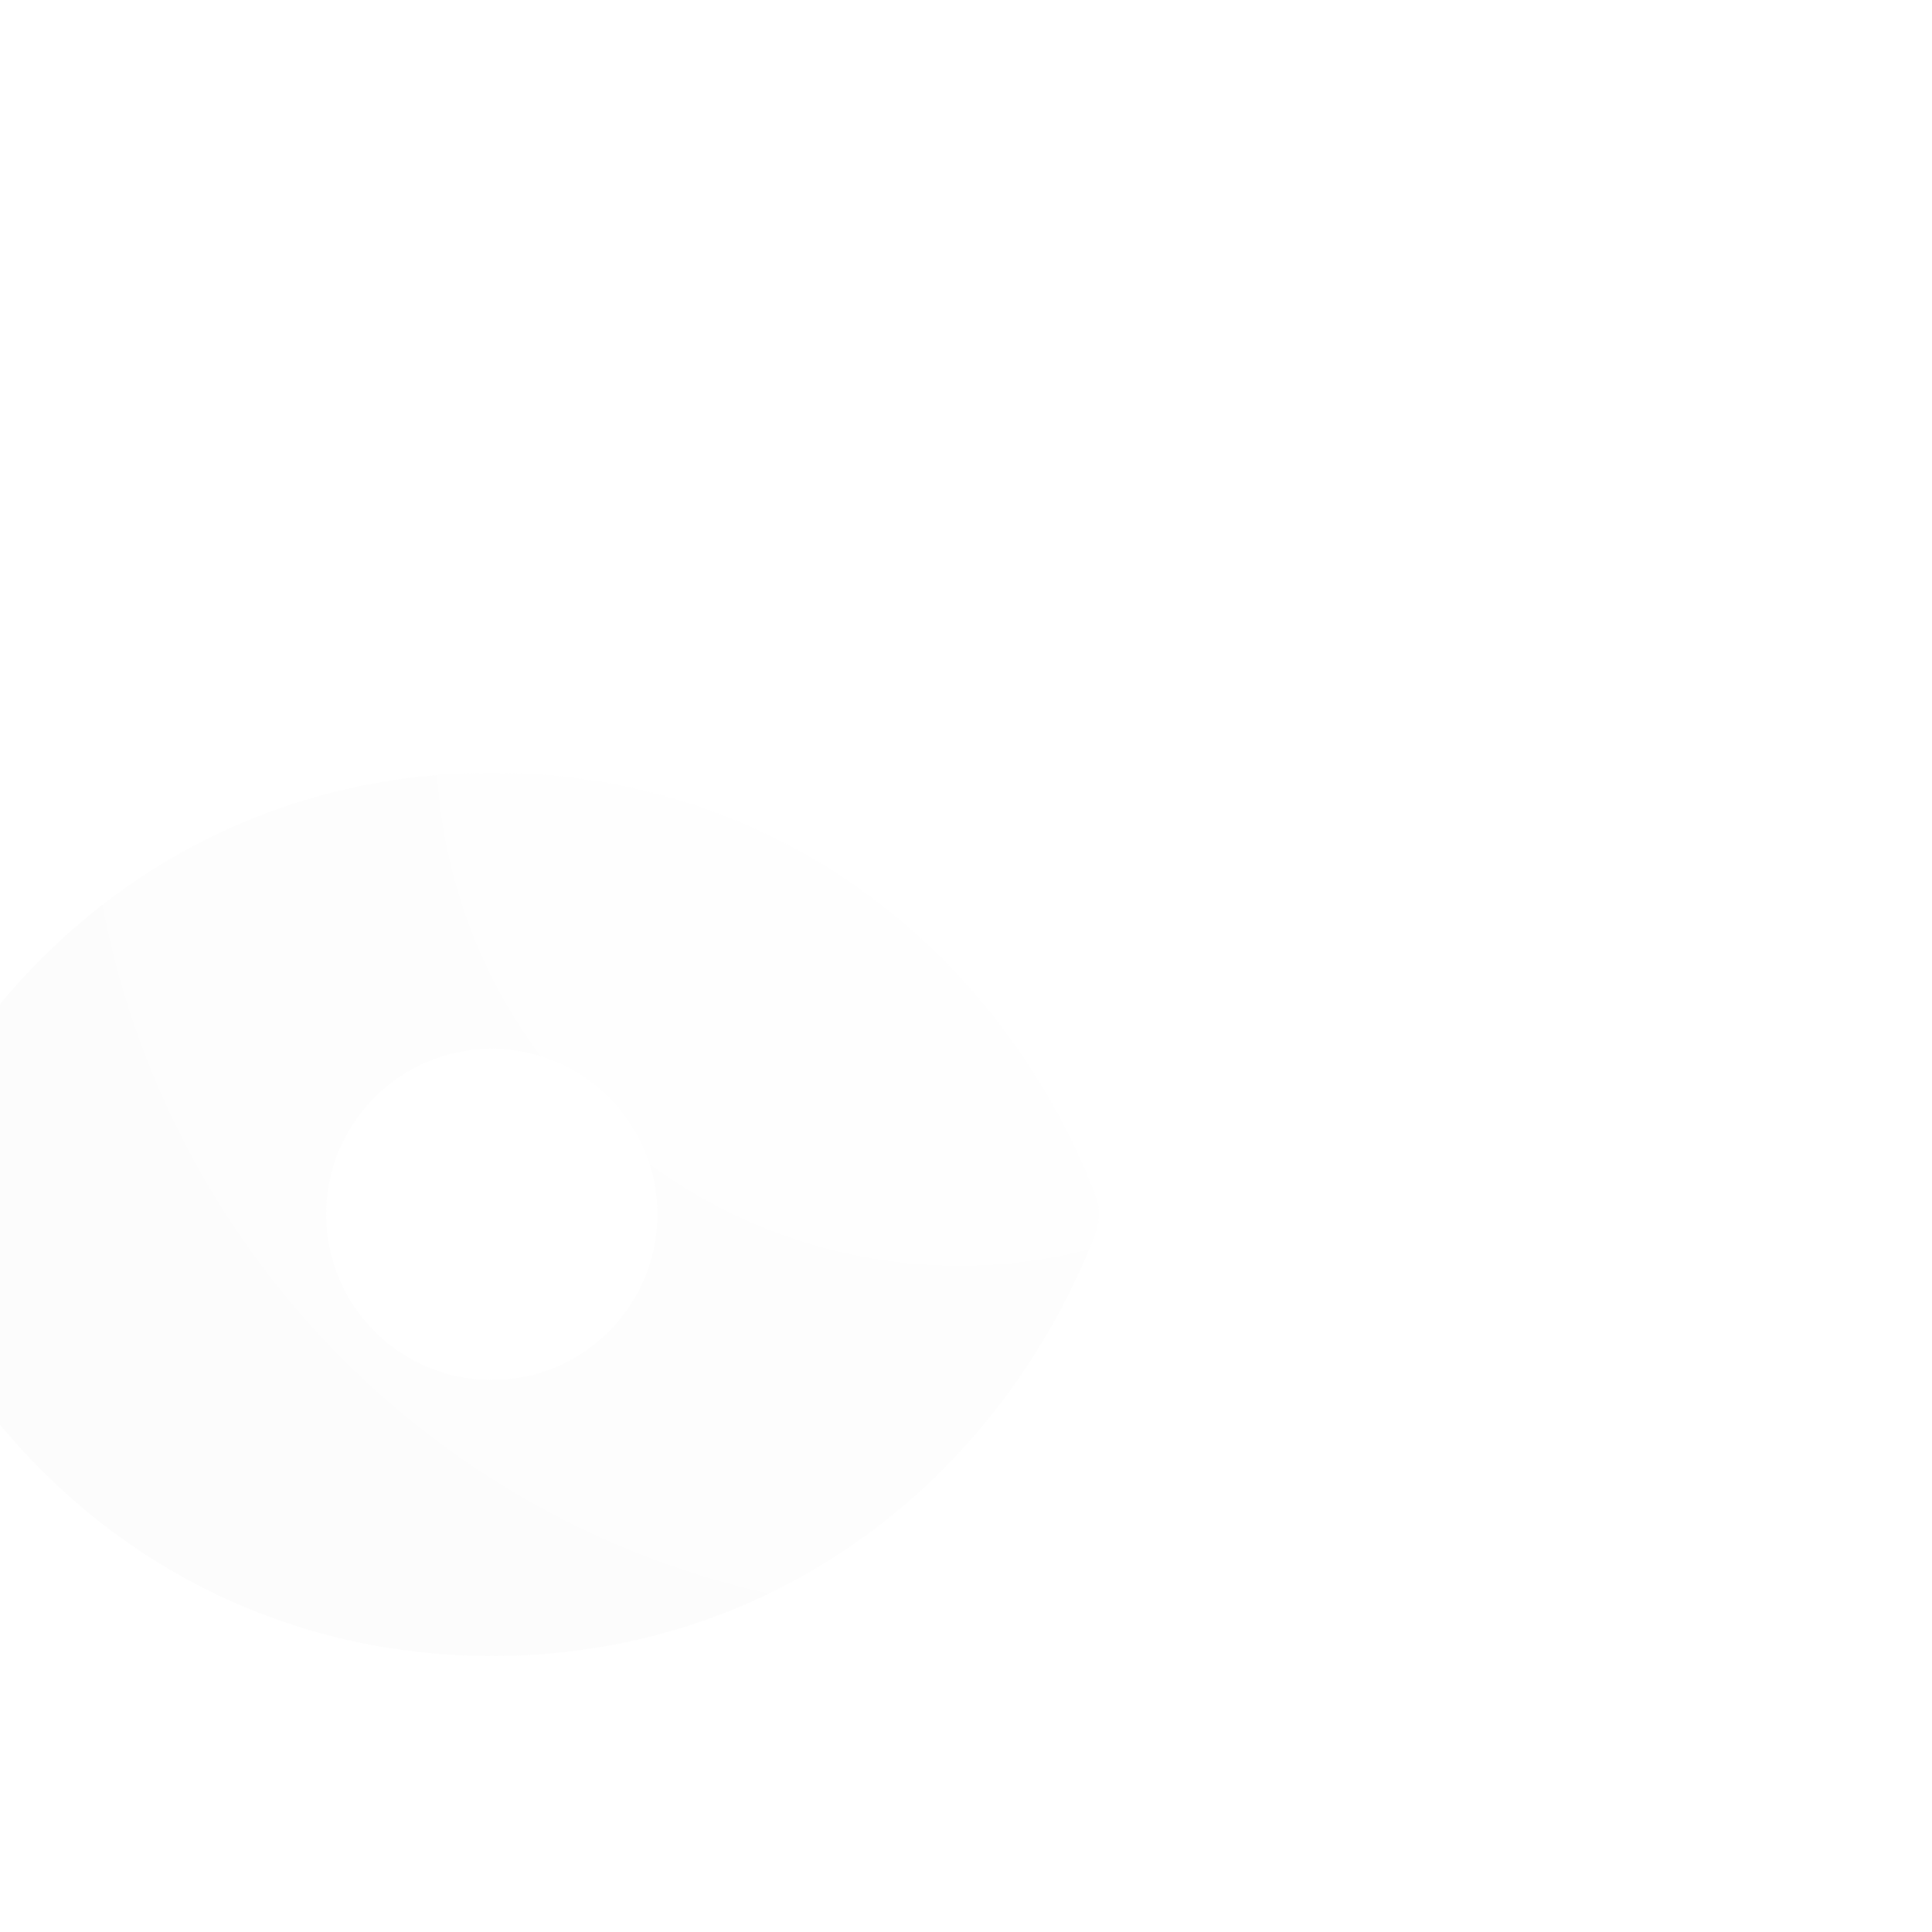 <svg width="35" height="35" viewBox="0 0 35 35" fill="none" xmlns="http://www.w3.org/2000/svg">
<g filter="url(#filter0_bii_308_30836)">
<g filter="url(#filter1_d_308_30836)">
<path fill-rule="evenodd" clip-rule="evenodd" d="M7.069 17.636C8.803 13.194 12.884 10 18 10C23.116 10 27.197 13.194 28.931 17.636C29.023 17.87 29.023 18.13 28.931 18.364C27.197 22.806 23.116 26 18 26C12.884 26 8.803 22.806 7.069 18.364C6.977 18.13 6.977 17.87 7.069 17.636ZM18 21C19.657 21 21 19.657 21 18C21 16.343 19.657 15 18 15C16.343 15 15 16.343 15 18C15 19.657 16.343 21 18 21Z" fill="url(#paint0_radial_308_30836)" fill-opacity="0.4"/>
</g>
</g>
<defs>
<filter id="filter0_bii_308_30836" x="-18.182" y="-18.182" width="71.364" height="71.364" filterUnits="userSpaceOnUse" color-interpolation-filters="sRGB">
<feFlood flood-opacity="0" result="BackgroundImageFix"/>
<feGaussianBlur in="BackgroundImageFix" stdDeviation="9.091"/>
<feComposite in2="SourceAlpha" operator="in" result="effect1_backgroundBlur_308_30836"/>
<feBlend mode="normal" in="SourceGraphic" in2="effect1_backgroundBlur_308_30836" result="shape"/>
<feColorMatrix in="SourceAlpha" type="matrix" values="0 0 0 0 0 0 0 0 0 0 0 0 0 0 0 0 0 0 127 0" result="hardAlpha"/>
<feOffset dx="-9.091" dy="9.091"/>
<feGaussianBlur stdDeviation="4.545"/>
<feComposite in2="hardAlpha" operator="arithmetic" k2="-1" k3="1"/>
<feColorMatrix type="matrix" values="0 0 0 0 1 0 0 0 0 1 0 0 0 0 1 0 0 0 0.15 0"/>
<feBlend mode="normal" in2="shape" result="effect2_innerShadow_308_30836"/>
<feColorMatrix in="SourceAlpha" type="matrix" values="0 0 0 0 0 0 0 0 0 0 0 0 0 0 0 0 0 0 127 0" result="hardAlpha"/>
<feOffset dy="-9.091"/>
<feGaussianBlur stdDeviation="4.545"/>
<feComposite in2="hardAlpha" operator="arithmetic" k2="-1" k3="1"/>
<feColorMatrix type="matrix" values="0 0 0 0 1 0 0 0 0 0.817 0 0 0 0 1 0 0 0 1 0"/>
<feBlend mode="normal" in2="effect2_innerShadow_308_30836" result="effect3_innerShadow_308_30836"/>
</filter>
<filter id="filter1_d_308_30836" x="2" y="6" width="32" height="32" filterUnits="userSpaceOnUse" color-interpolation-filters="sRGB">
<feFlood flood-opacity="0" result="BackgroundImageFix"/>
<feColorMatrix in="SourceAlpha" type="matrix" values="0 0 0 0 0 0 0 0 0 0 0 0 0 0 0 0 0 0 127 0" result="hardAlpha"/>
<feOffset dy="4"/>
<feGaussianBlur stdDeviation="2"/>
<feComposite in2="hardAlpha" operator="out"/>
<feColorMatrix type="matrix" values="0 0 0 0 1 0 0 0 0 0.854 0 0 0 0 0.854 0 0 0 0.25 0"/>
<feBlend mode="normal" in2="BackgroundImageFix" result="effect1_dropShadow_308_30836"/>
<feBlend mode="normal" in="SourceGraphic" in2="effect1_dropShadow_308_30836" result="shape"/>
</filter>
<radialGradient id="paint0_radial_308_30836" cx="0" cy="0" r="1" gradientUnits="userSpaceOnUse" gradientTransform="translate(26.383 9.334) rotate(135.279) scale(22.811 22.811)">
<stop stop-color="white"/>
<stop offset="1" stop-color="#F6F6F6"/>
</radialGradient>
</defs>
</svg>
